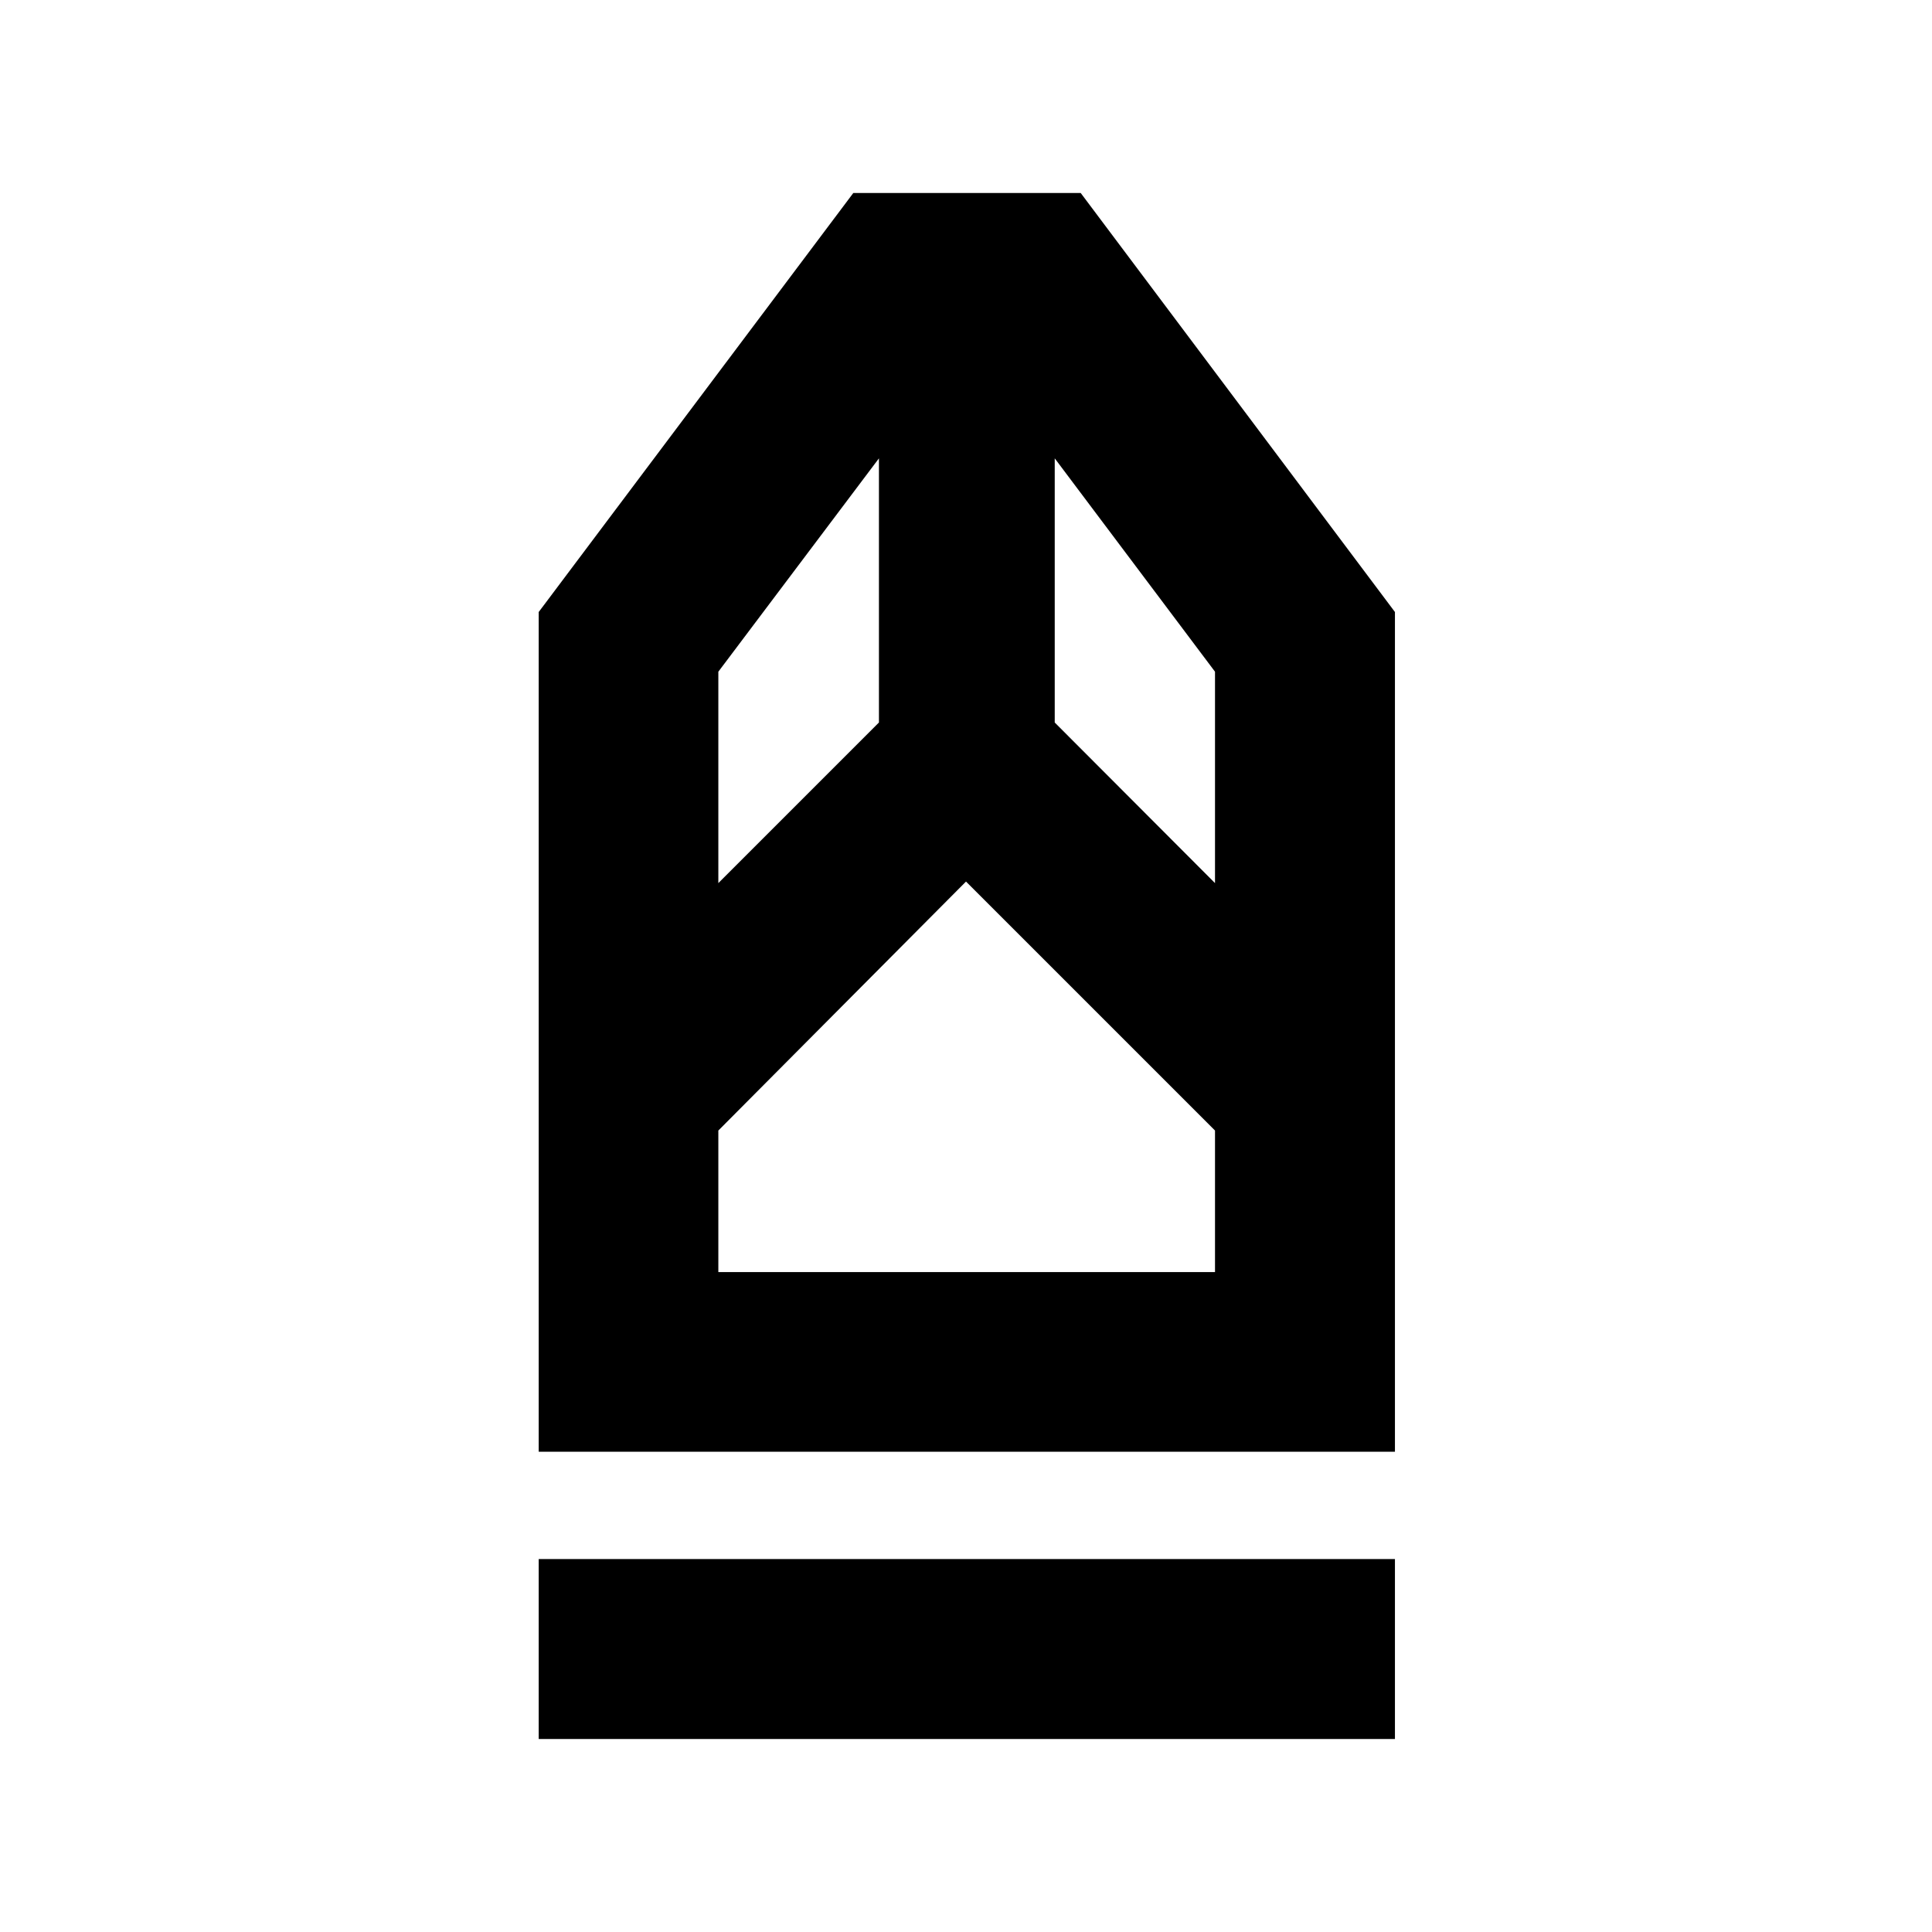 <svg xmlns="http://www.w3.org/2000/svg" height="40" viewBox="0 -960 960 960" width="40"><path d="M267.68-95.89v-89.42h425.46v89.42H267.68Zm0-142.75v-417.25l156.33-208.22h112.98l156.15 208.22v417.25H267.68Zm89.26-89.27h246.79v-70.33L480-521.96 356.94-398.24v70.33Zm0-193.28 79.8-79.8v-131.26l-79.8 106.02v105.04Zm246.79 0v-105.04l-79.64-106.02v131.26l79.64 79.8Zm0 193.28H356.94 603.73Z"/></svg>